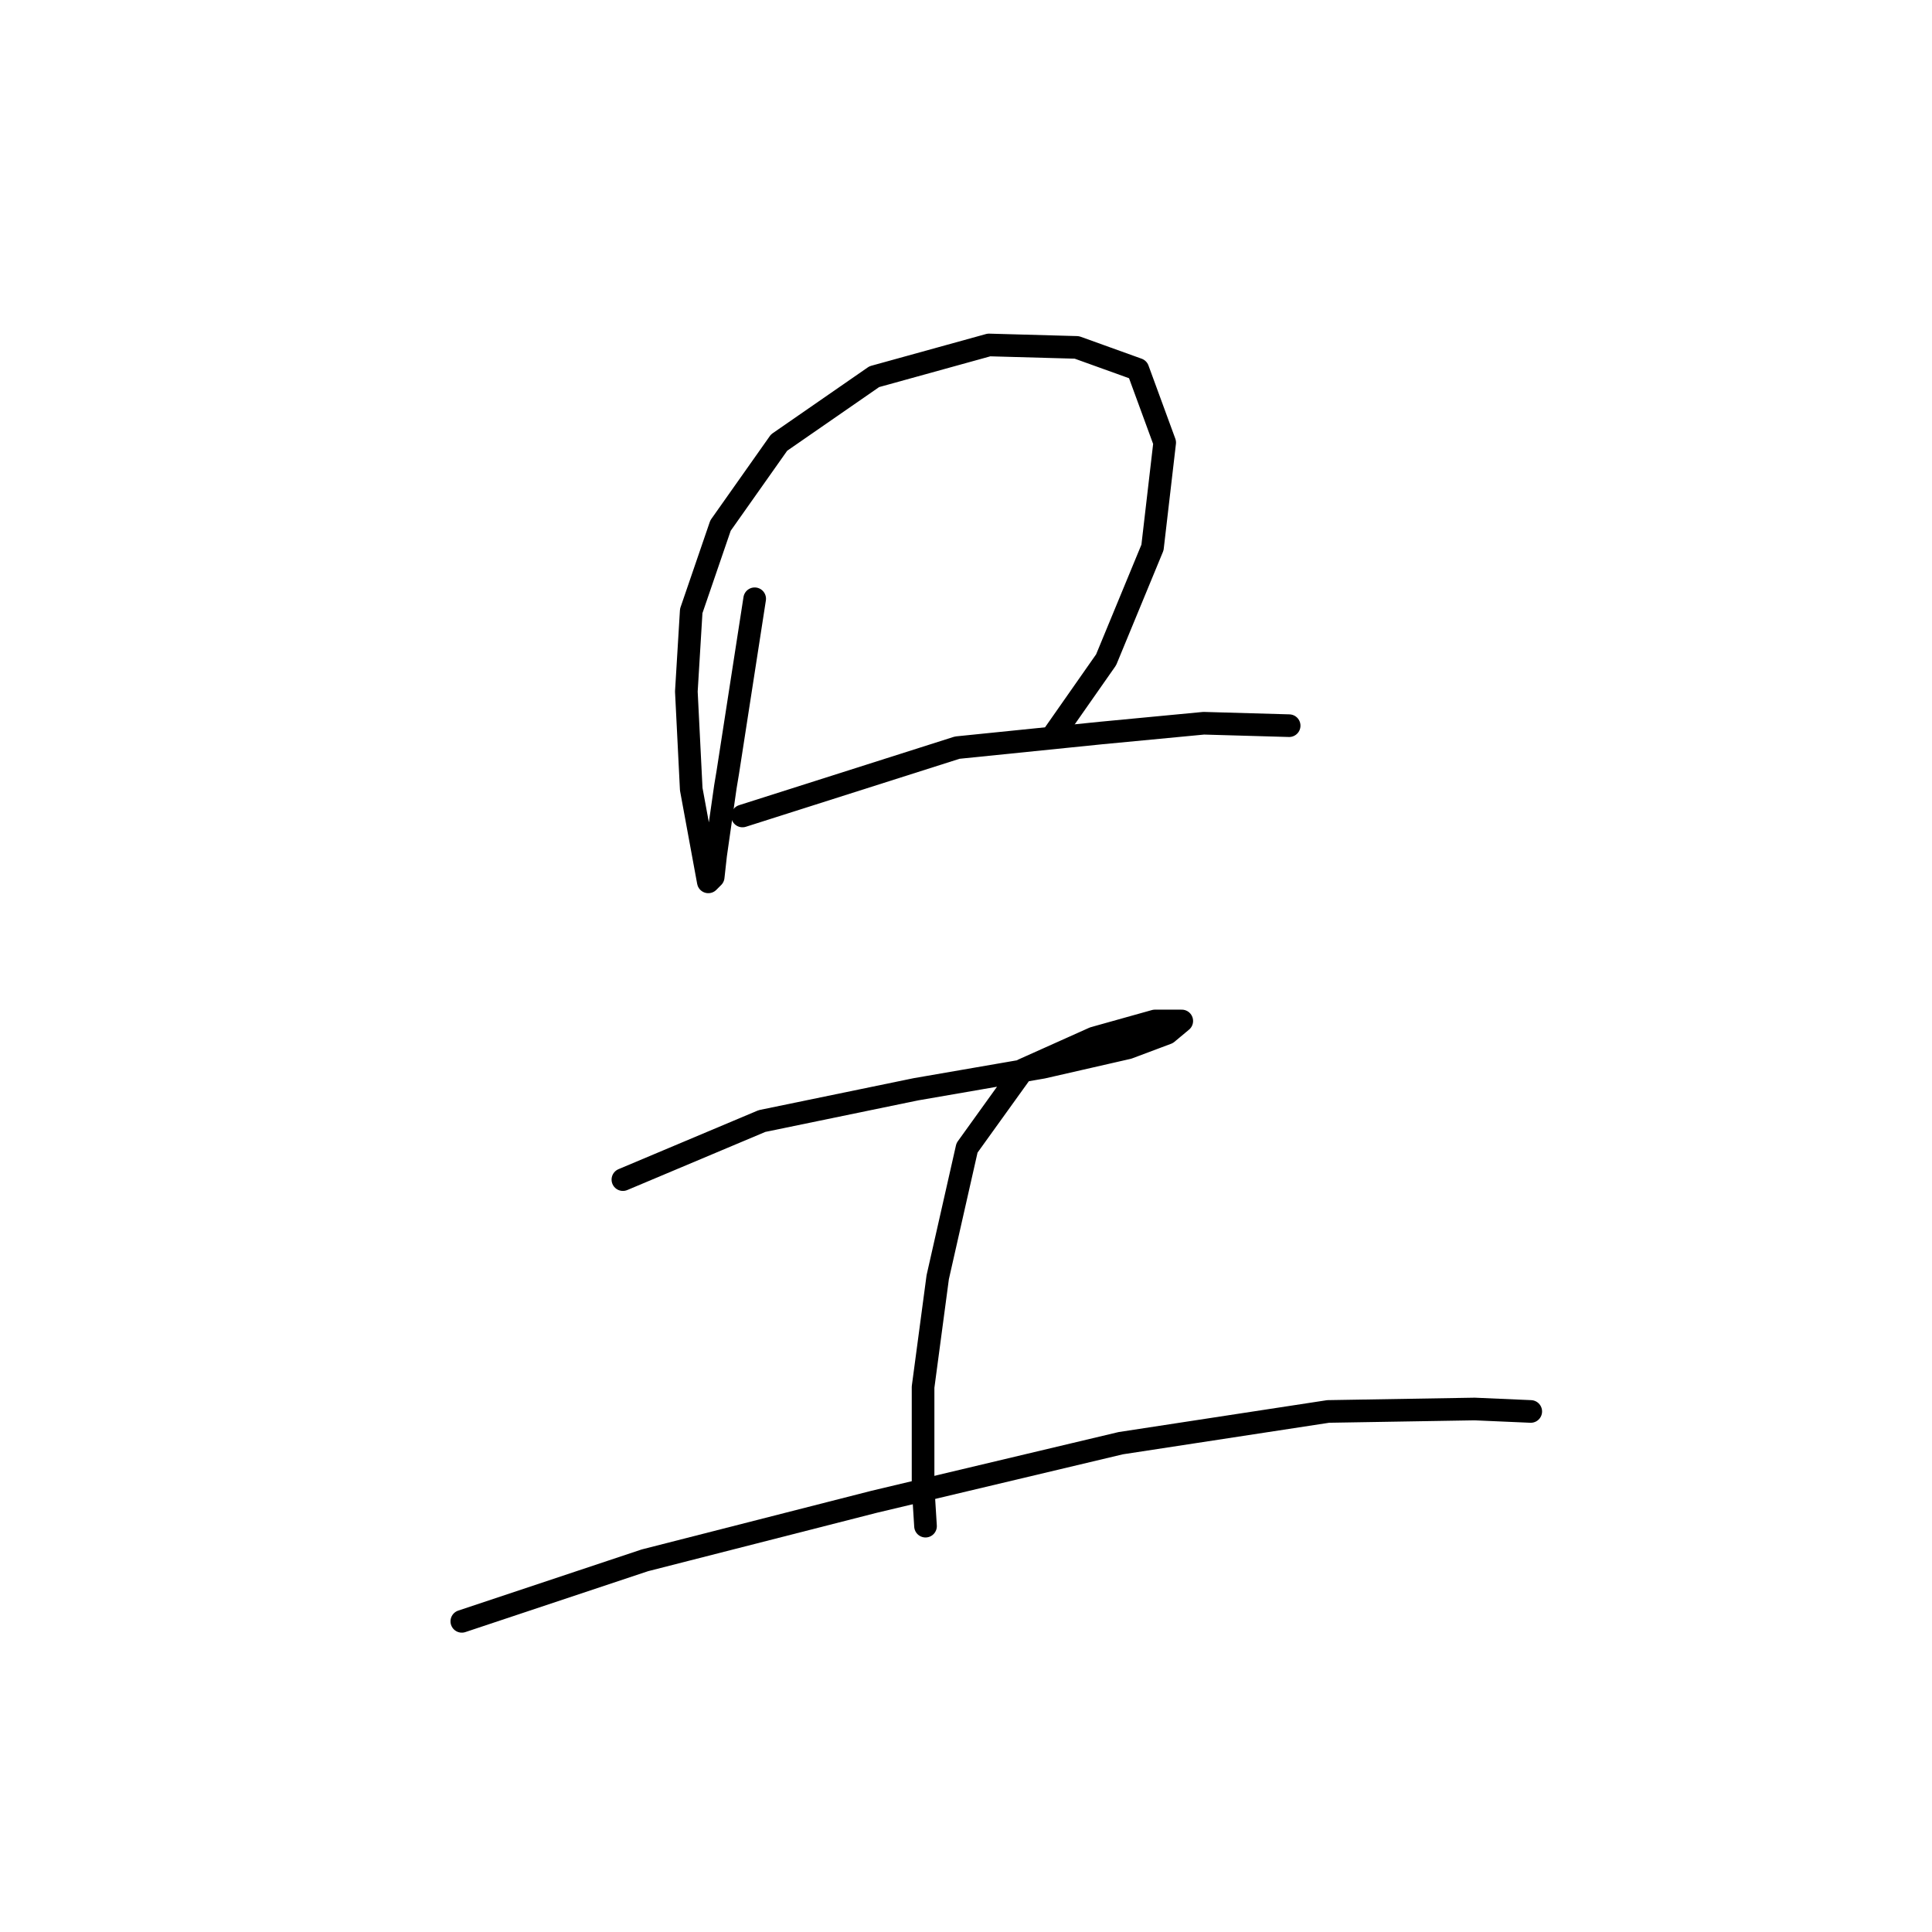 <?xml version="1.0" standalone="no"?>
    <svg width="256" height="256" xmlns="http://www.w3.org/2000/svg" version="1.1">
    <polyline stroke="black" stroke-width="3" stroke-linecap="round" fill="transparent" stroke-linejoin="round" points="99.999 79.34 96.442 102.3 96.119 104.24 94.825 113.295 94.502 116.205 93.855 116.852 91.592 104.564 90.945 91.629 91.592 80.957 95.472 69.639 103.233 58.644 115.845 49.913 131.044 45.709 142.685 46.033 150.77 48.943 154.327 58.644 152.71 72.549 146.566 87.425 139.775 97.126 139.775 97.126 " />
        <polyline stroke="black" stroke-width="3" stroke-linecap="round" fill="transparent" stroke-linejoin="round" points="98.383 108.121 126.84 99.066 145.919 97.126 159.501 95.833 170.819 96.156 170.819 96.156 " />
        <polyline stroke="black" stroke-width="3" stroke-linecap="round" fill="transparent" stroke-linejoin="round" points="82.537 156.304 100.97 148.543 121.342 144.339 138.158 141.429 149.476 138.842 154.65 136.901 156.59 135.284 153.033 135.284 144.949 137.548 135.571 141.752 128.133 152.1 124.253 169.239 122.312 183.791 122.312 197.049 122.636 202.223 122.636 202.223 " />
        <polyline stroke="black" stroke-width="3" stroke-linecap="round" fill="transparent" stroke-linejoin="round" points="61.194 214.835 85.448 206.751 115.845 198.99 148.506 191.229 175.993 187.025 195.396 186.701 202.833 187.025 202.833 187.025 " />
        </svg>